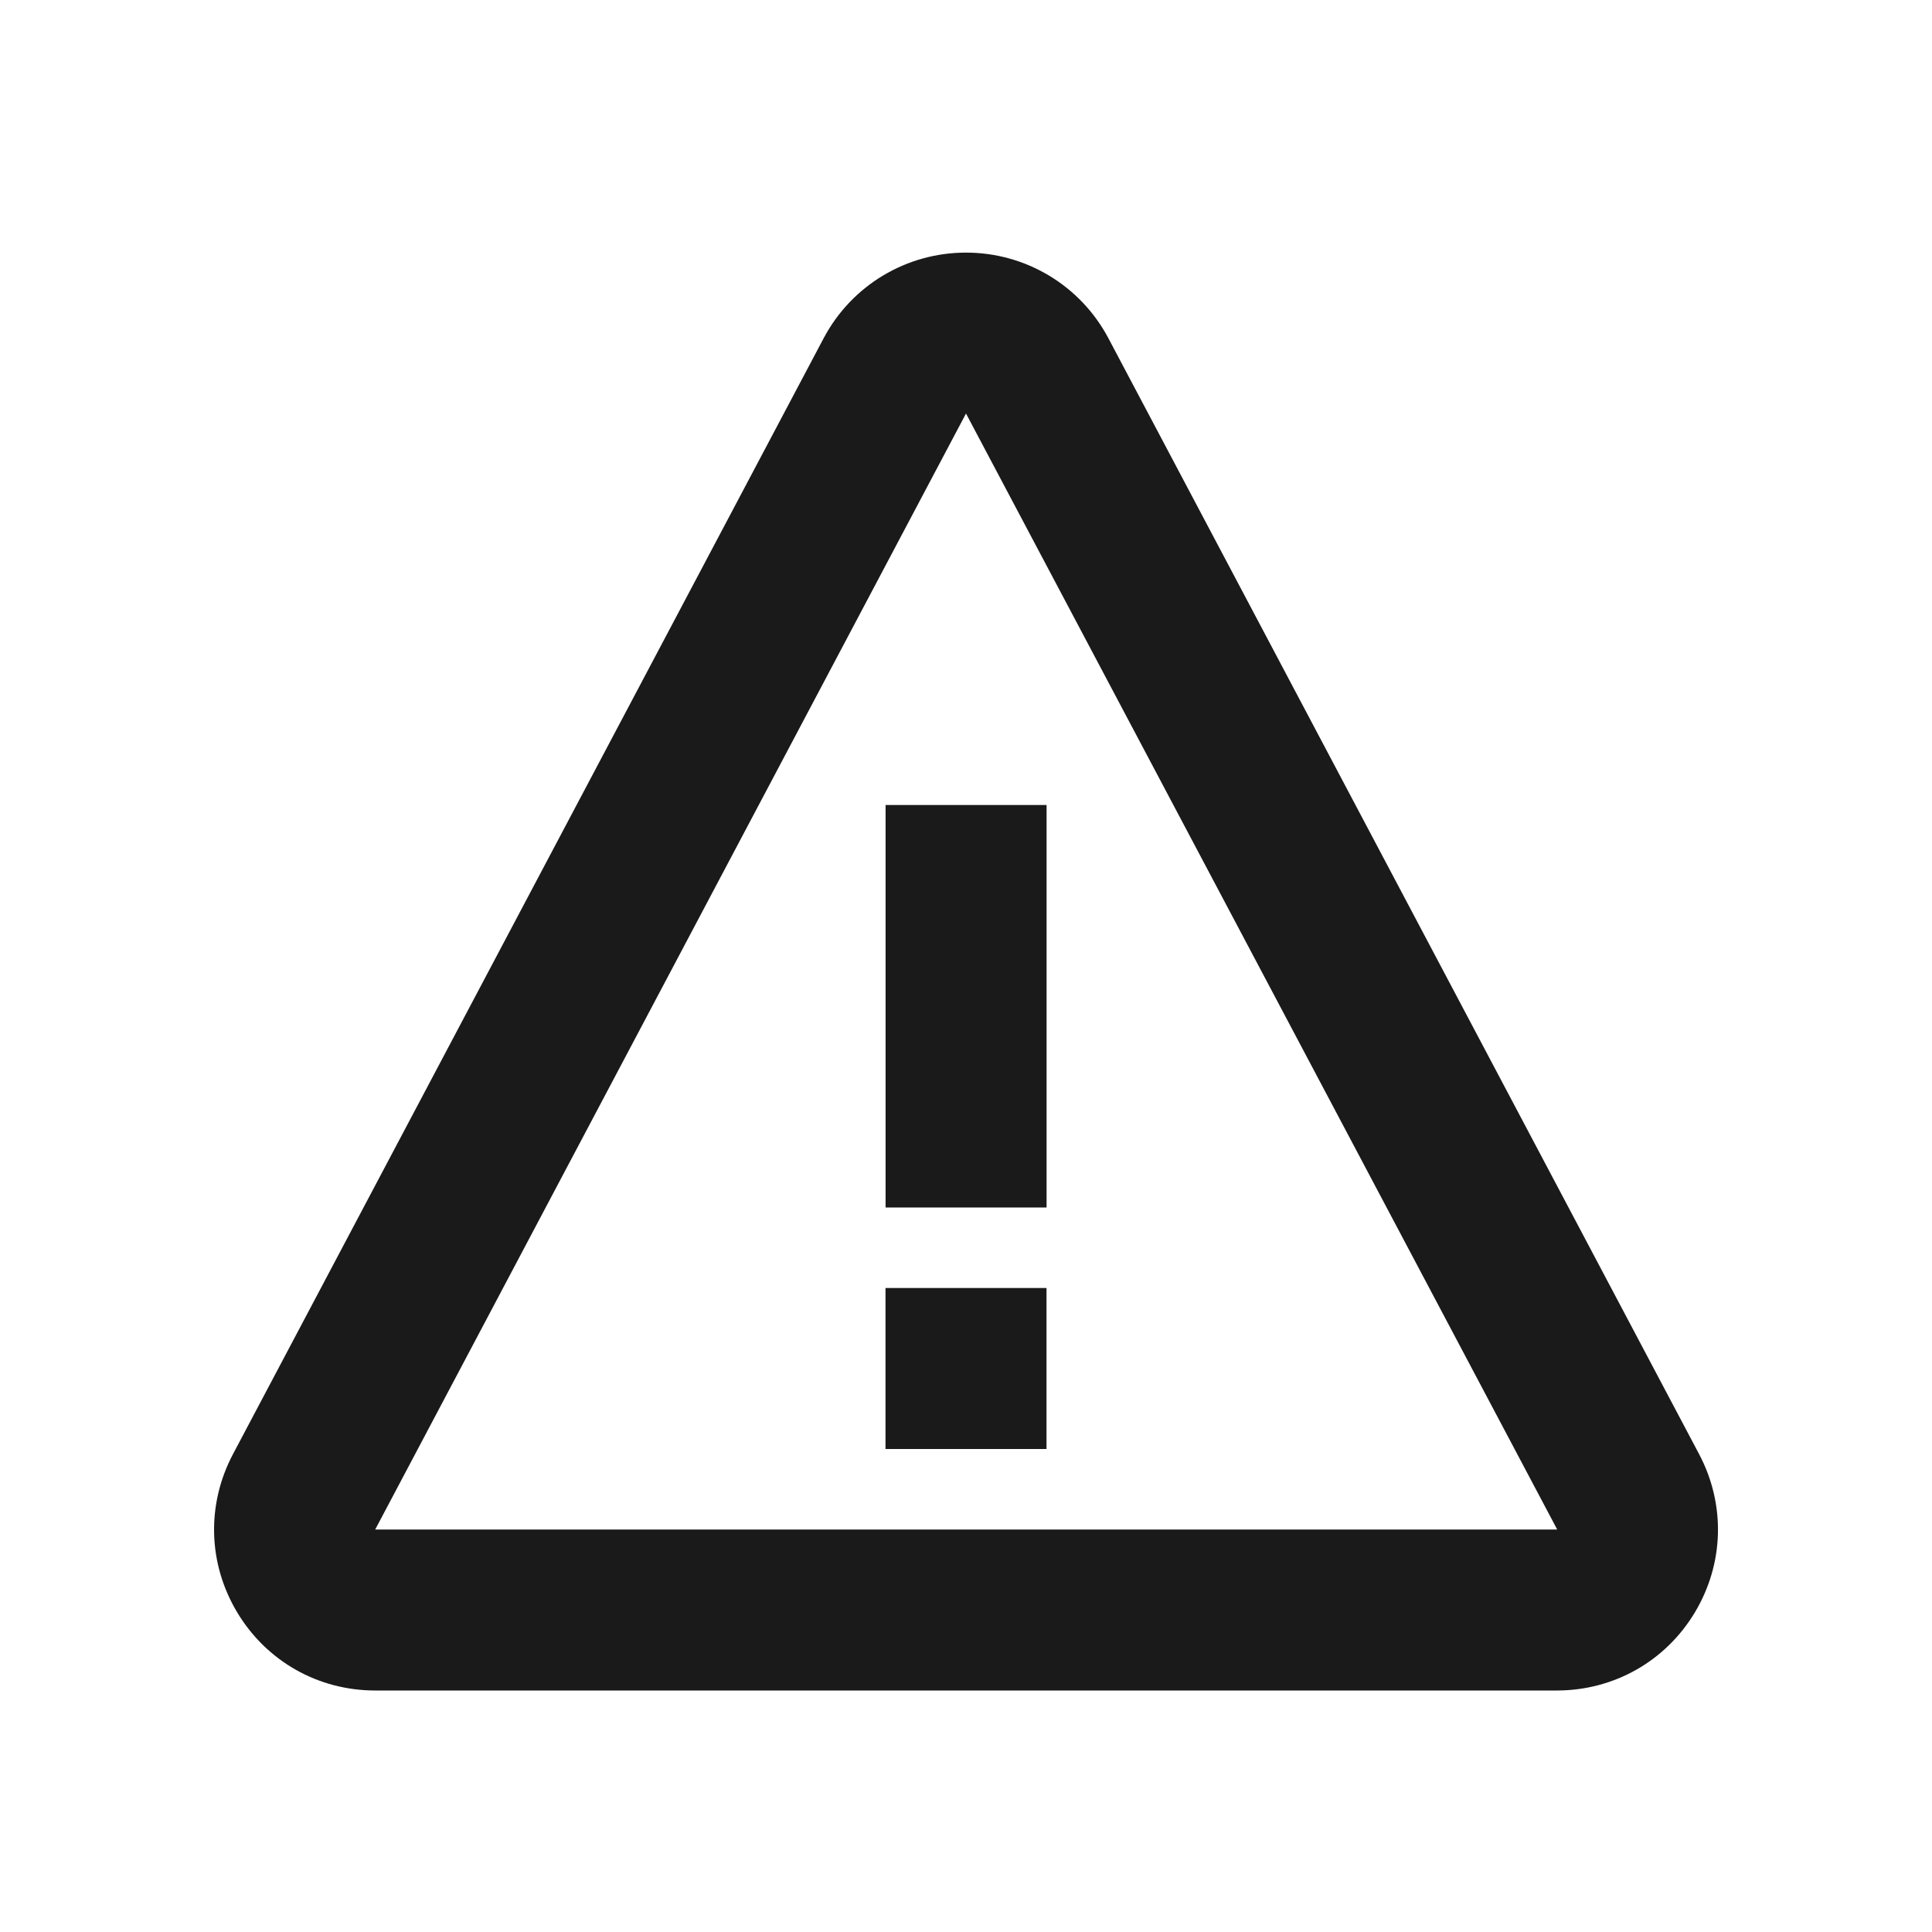 <svg width="24" height="24" viewBox="0 0 24 24" fill="none" xmlns="http://www.w3.org/2000/svg">
<path d="M11.001 10H13.001V15H11.001V10ZM11 16H13V18H11V16Z" fill="#1A1A1A"/>
<path d="M13.768 4.2C13.42 3.545 12.742 3.138 12 3.138C11.258 3.138 10.58 3.545 10.232 4.201L2.894 18.064C2.563 18.69 2.583 19.425 2.948 20.032C3.313 20.638 3.953 21 4.661 21H19.339C20.047 21 20.688 20.638 21.053 20.032C21.417 19.426 21.438 18.69 21.107 18.064L13.768 4.2ZM4.661 19L12 5.137L19.344 19H4.661Z" fill="#1A1A1A"/>
</svg>
